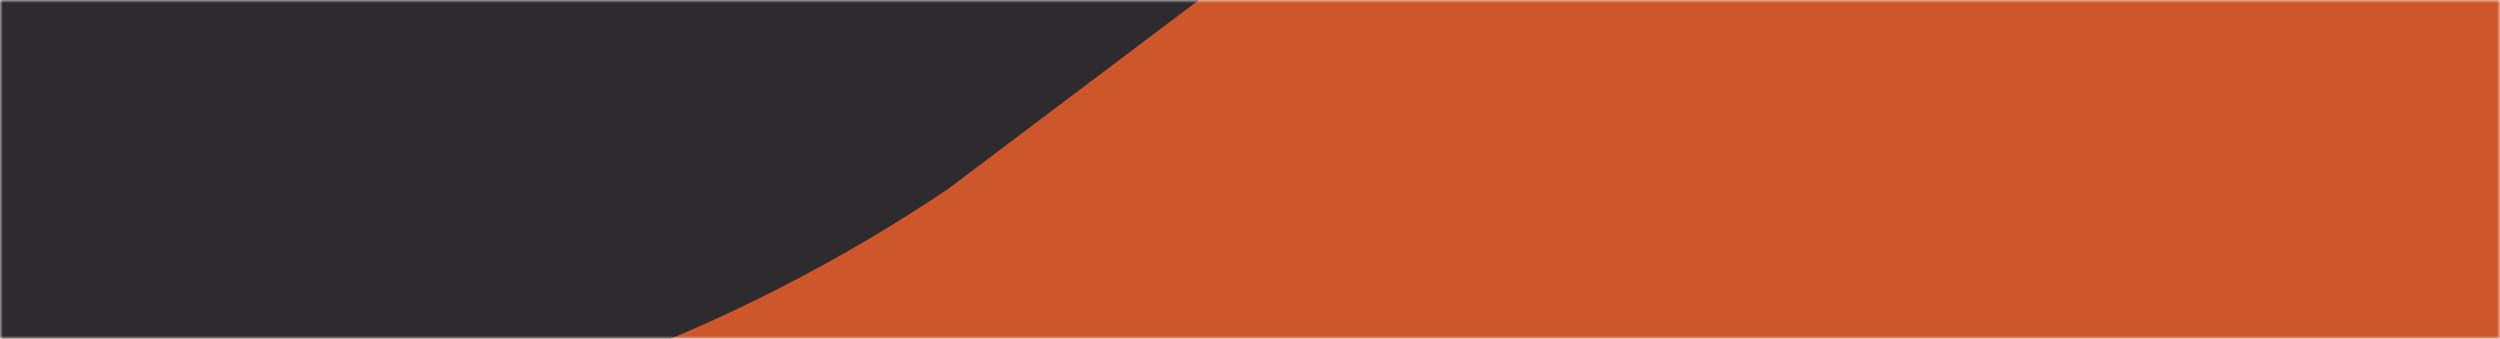 <svg width="428" height="58" viewBox="0 0 428 58" fill="none" xmlns="http://www.w3.org/2000/svg">
<mask id="mask0_1_9" style="mask-type:alpha" maskUnits="userSpaceOnUse" x="0" y="0" width="428" height="58">
<rect width="428" height="58" fill="#C4C4C4"/>
</mask>
<g mask="url(#mask0_1_9)">
<path d="M66.71 -308.938C68.643 -312.286 72.924 -313.433 76.272 -311.5L613.561 -1.296C616.909 0.637 618.057 4.918 616.124 8.266L442.494 309.002C440.273 312.849 434.378 310.557 435.338 306.22V306.22C458.848 200.047 369.555 102.861 261.775 117.314L150.397 132.25V132.25C49.693 140.15 -48.59 98.734 -113.268 21.142L-119.146 14.089C-119.375 13.815 -119.408 13.428 -119.229 13.119L66.71 -308.938Z" fill="#CD572A"/>
<path d="M-97.858 -261.557C-97.858 -265.423 -94.724 -268.557 -90.858 -268.557H458.142C462.008 -268.557 465.142 -265.423 465.142 -261.557V38.511C465.142 42.433 459.633 43.301 458.427 39.569V39.569C429.136 -51.083 319.237 -85.848 243.139 -28.533L162.223 32.41V32.41C88.148 82.107 -5.136 93.647 -89.089 63.5L-97.348 60.534C-97.654 60.424 -97.858 60.134 -97.858 59.809V-261.557Z" fill="#2D2B2E"/>
</g>
</svg>
